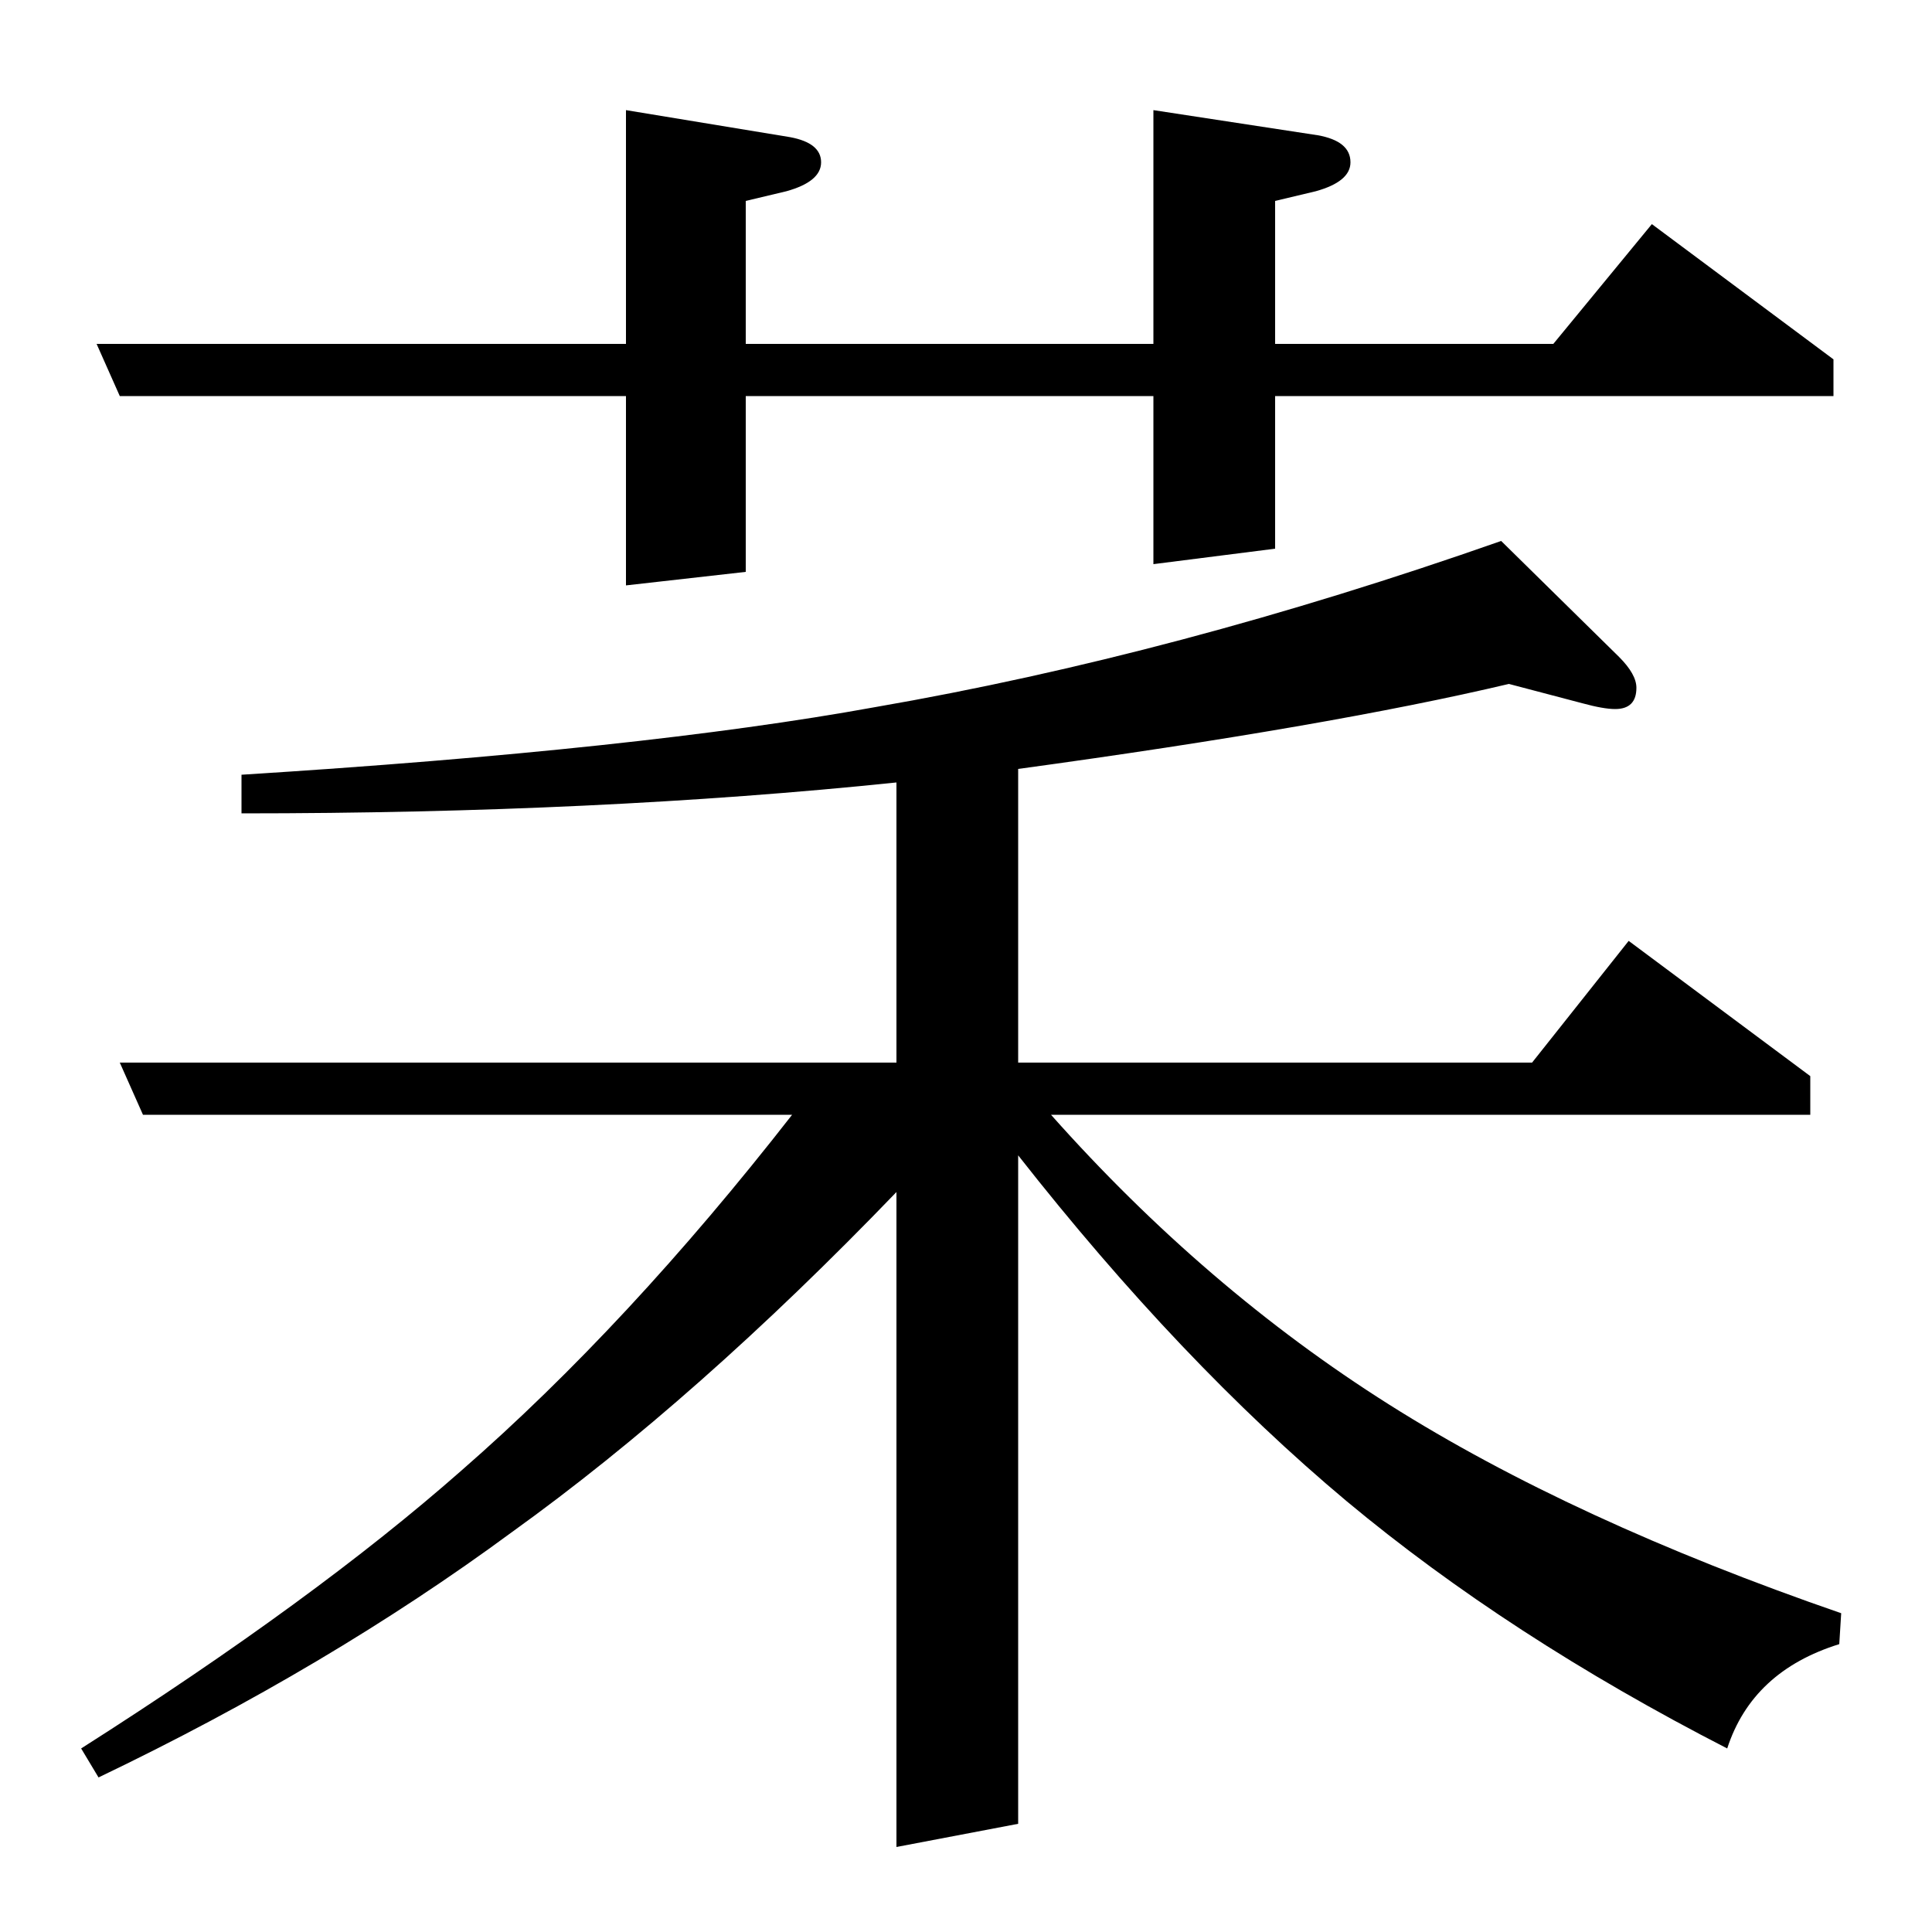 <?xml version="1.0" standalone="no"?>
<!DOCTYPE svg PUBLIC "-//W3C//DTD SVG 1.1//EN" "http://www.w3.org/Graphics/SVG/1.1/DTD/svg11.dtd" >
<svg xmlns="http://www.w3.org/2000/svg" xmlns:xlink="http://www.w3.org/1999/xlink" version="1.1" viewBox="0 -120 1000 1000">
  <g transform="matrix(1 0 0 -1 0 880)">
   <path fill="currentColor"
d="M855 884l94 -70v-19h-289v-79l-63 -8v87h-211v-91l-62 -7v98h-262l-12 27h274v121l85 -14q16 -3 16 -13t-18 -15l-21 -5v-74h211v121l85 -13q17 -3 17 -14q0 -10 -18 -15l-21 -5v-74h144zM777 720l61 -60q9 -9 9 -16q0 -11 -11 -11q-6 0 -17 3l-38 10q-93 -22 -254 -44
v-152h266l50 63l94 -70v-20h-393q80 -90 175 -150t234 -108l-1 -16q-45 -14 -58 -54q-113 58 -197 128q-86 72 -170 179v-346l-63 -12v339q-103 -107 -199 -176q-95 -70 -214 -127l-9 15q121 77 197 144q86 75 171 184h-336l-12 27h402v145q-154 -16 -339 -16v20
q207 13 328 35q156 27 324 86z" />
  </g>

</svg>
